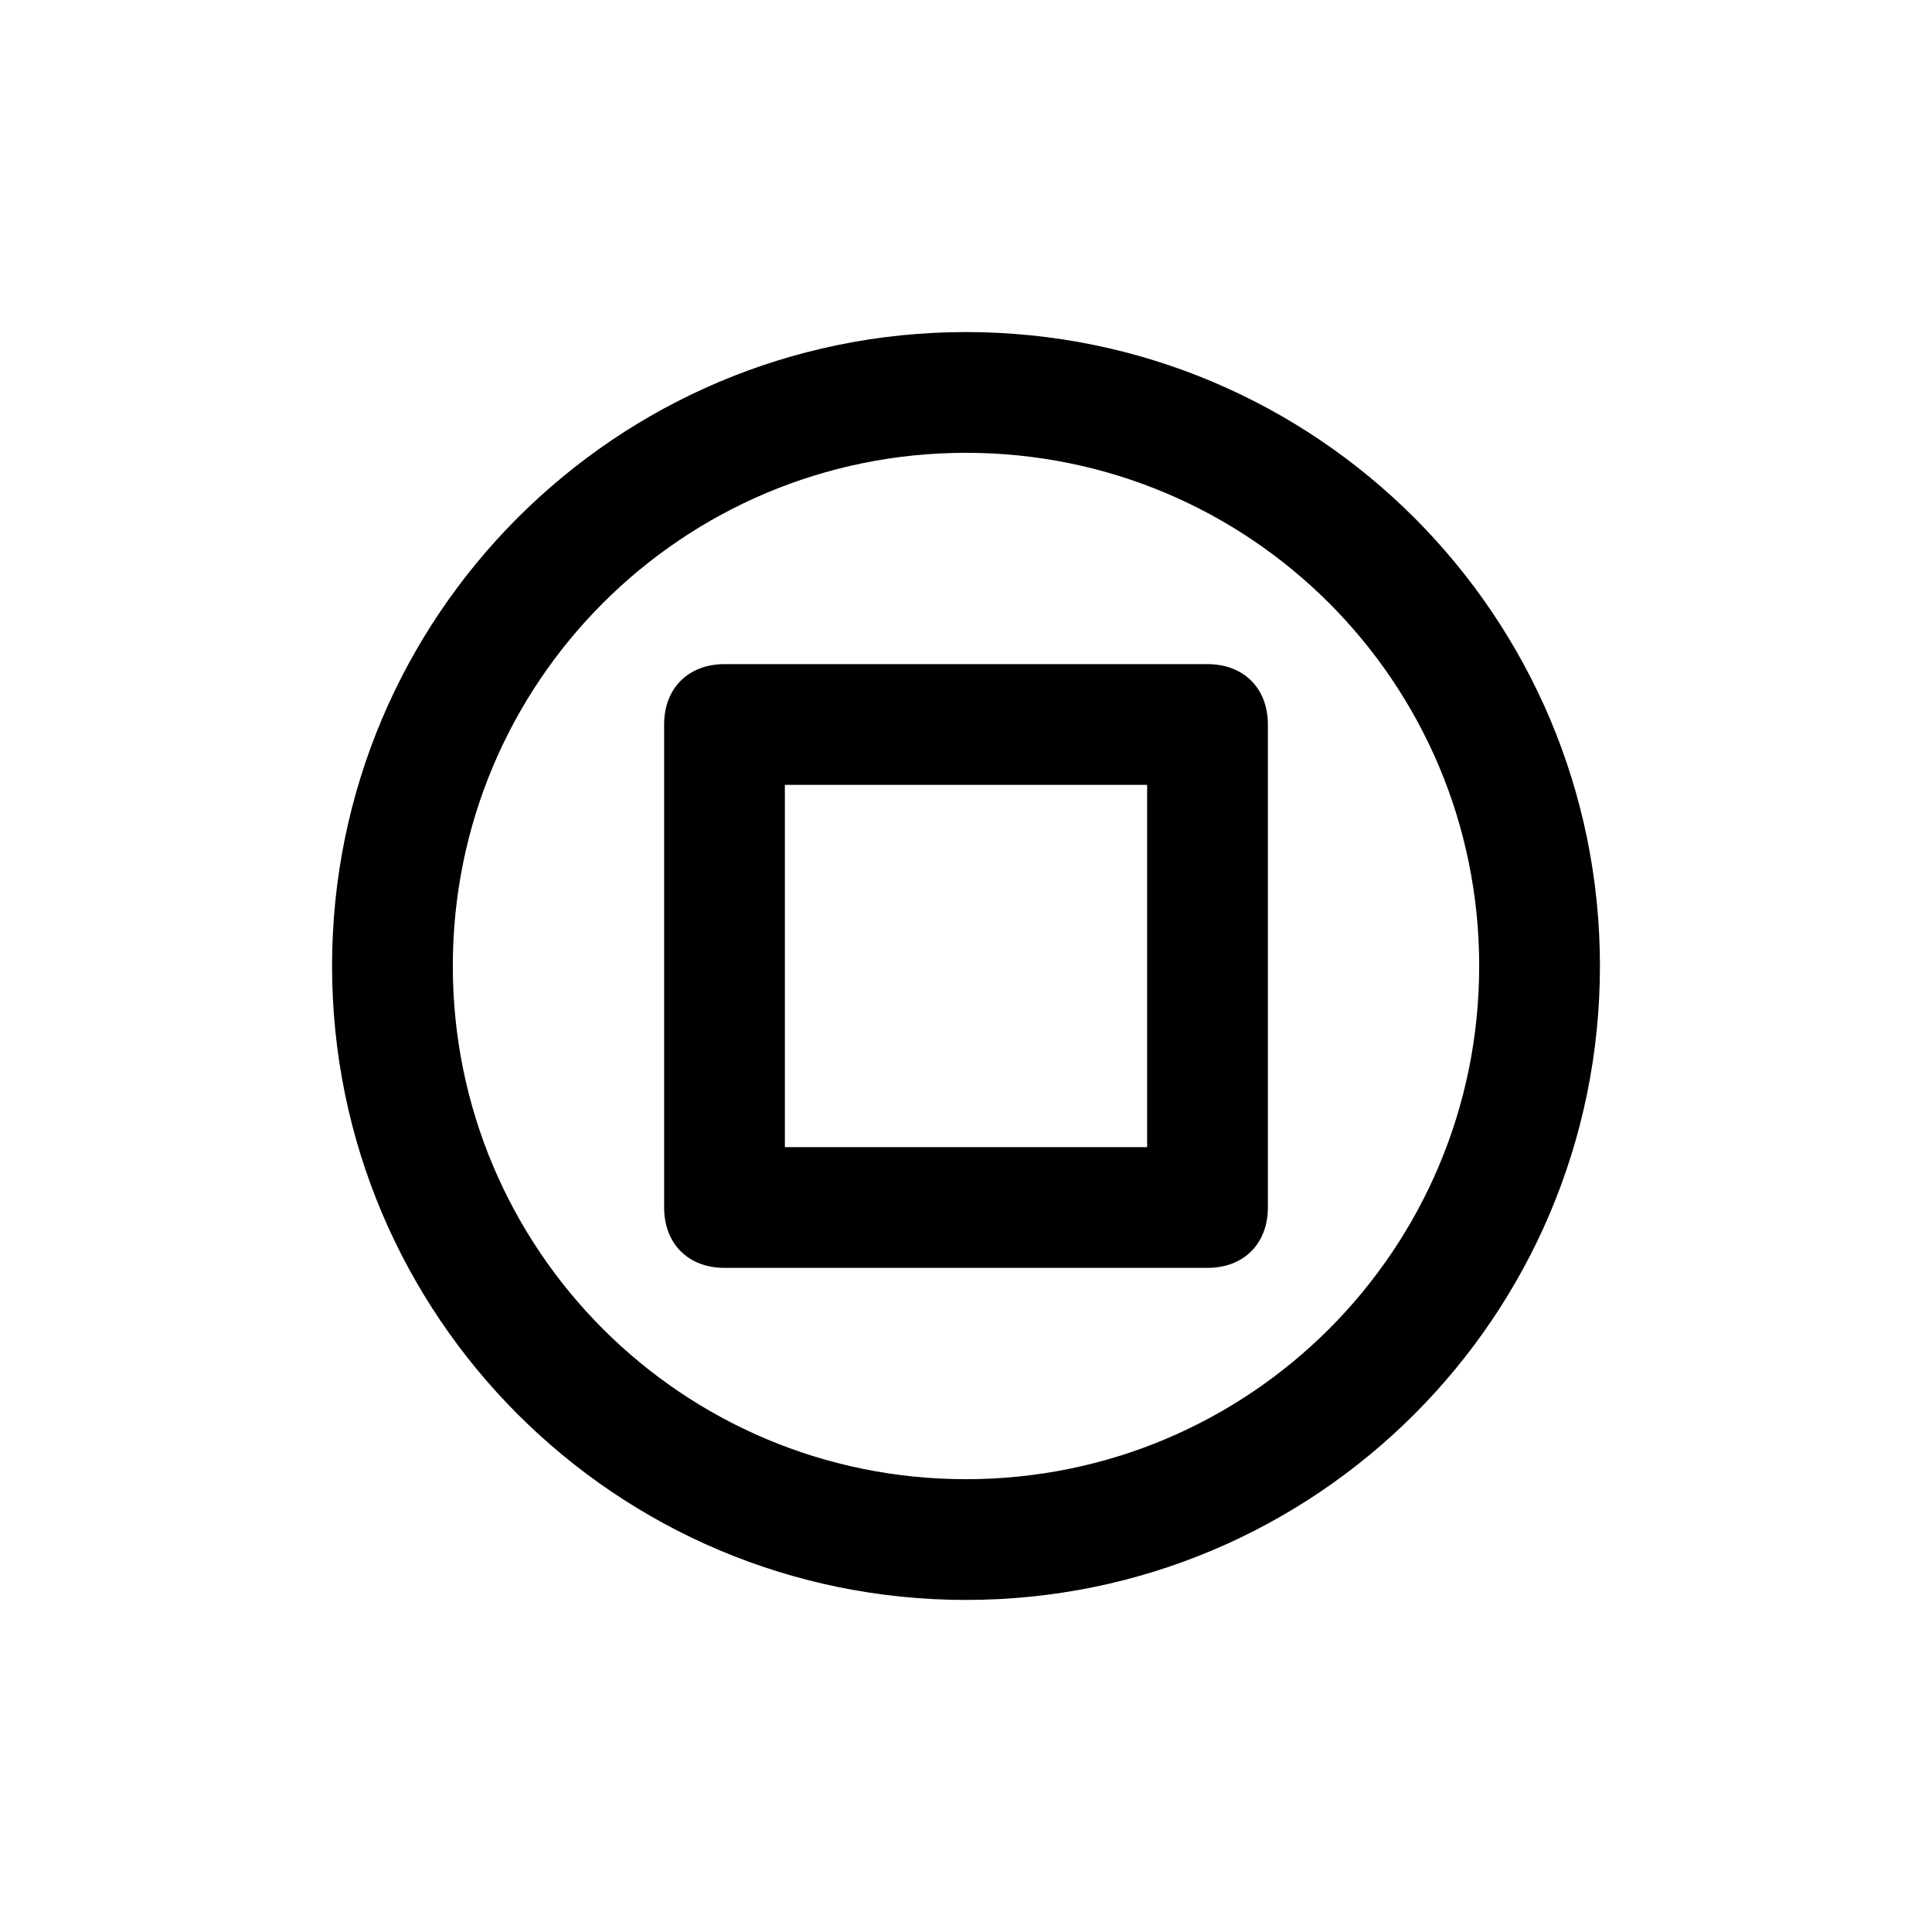 <?xml version="1.0" encoding="utf-8"?>
<!-- Generator: Adobe Illustrator 22.0.0, SVG Export Plug-In . SVG Version: 6.00 Build 0)  -->
<svg version="1.1" id="Layer_1" xmlns="http://www.w3.org/2000/svg" xmlns:xlink="http://www.w3.org/1999/xlink" x="0px" y="0px"
	 viewBox="0 0 32 32" style="enable-background:new 0 0 32 32;" xml:space="preserve">
<g>
	<path d="M16,26.5c-5.8,0-10.5-4.7-10.5-10.5S10.2,5.5,16,5.5S26.5,10.2,26.5,16S21.8,26.5,16,26.5z M16,7.5c-4.7,0-8.5,3.8-8.5,8.5
		s3.8,8.5,8.5,8.5s8.5-3.8,8.5-8.5S20.7,7.5,16,7.5z"/>
</g>
<g>
	<path d="M20,21h-8c-0.6,0-1-0.4-1-1v-8c0-0.6,0.4-1,1-1h8c0.6,0,1,0.4,1,1v8C21,20.6,20.6,21,20,21z M13,19h6v-6h-6V19z"/>
</g>
</svg>

